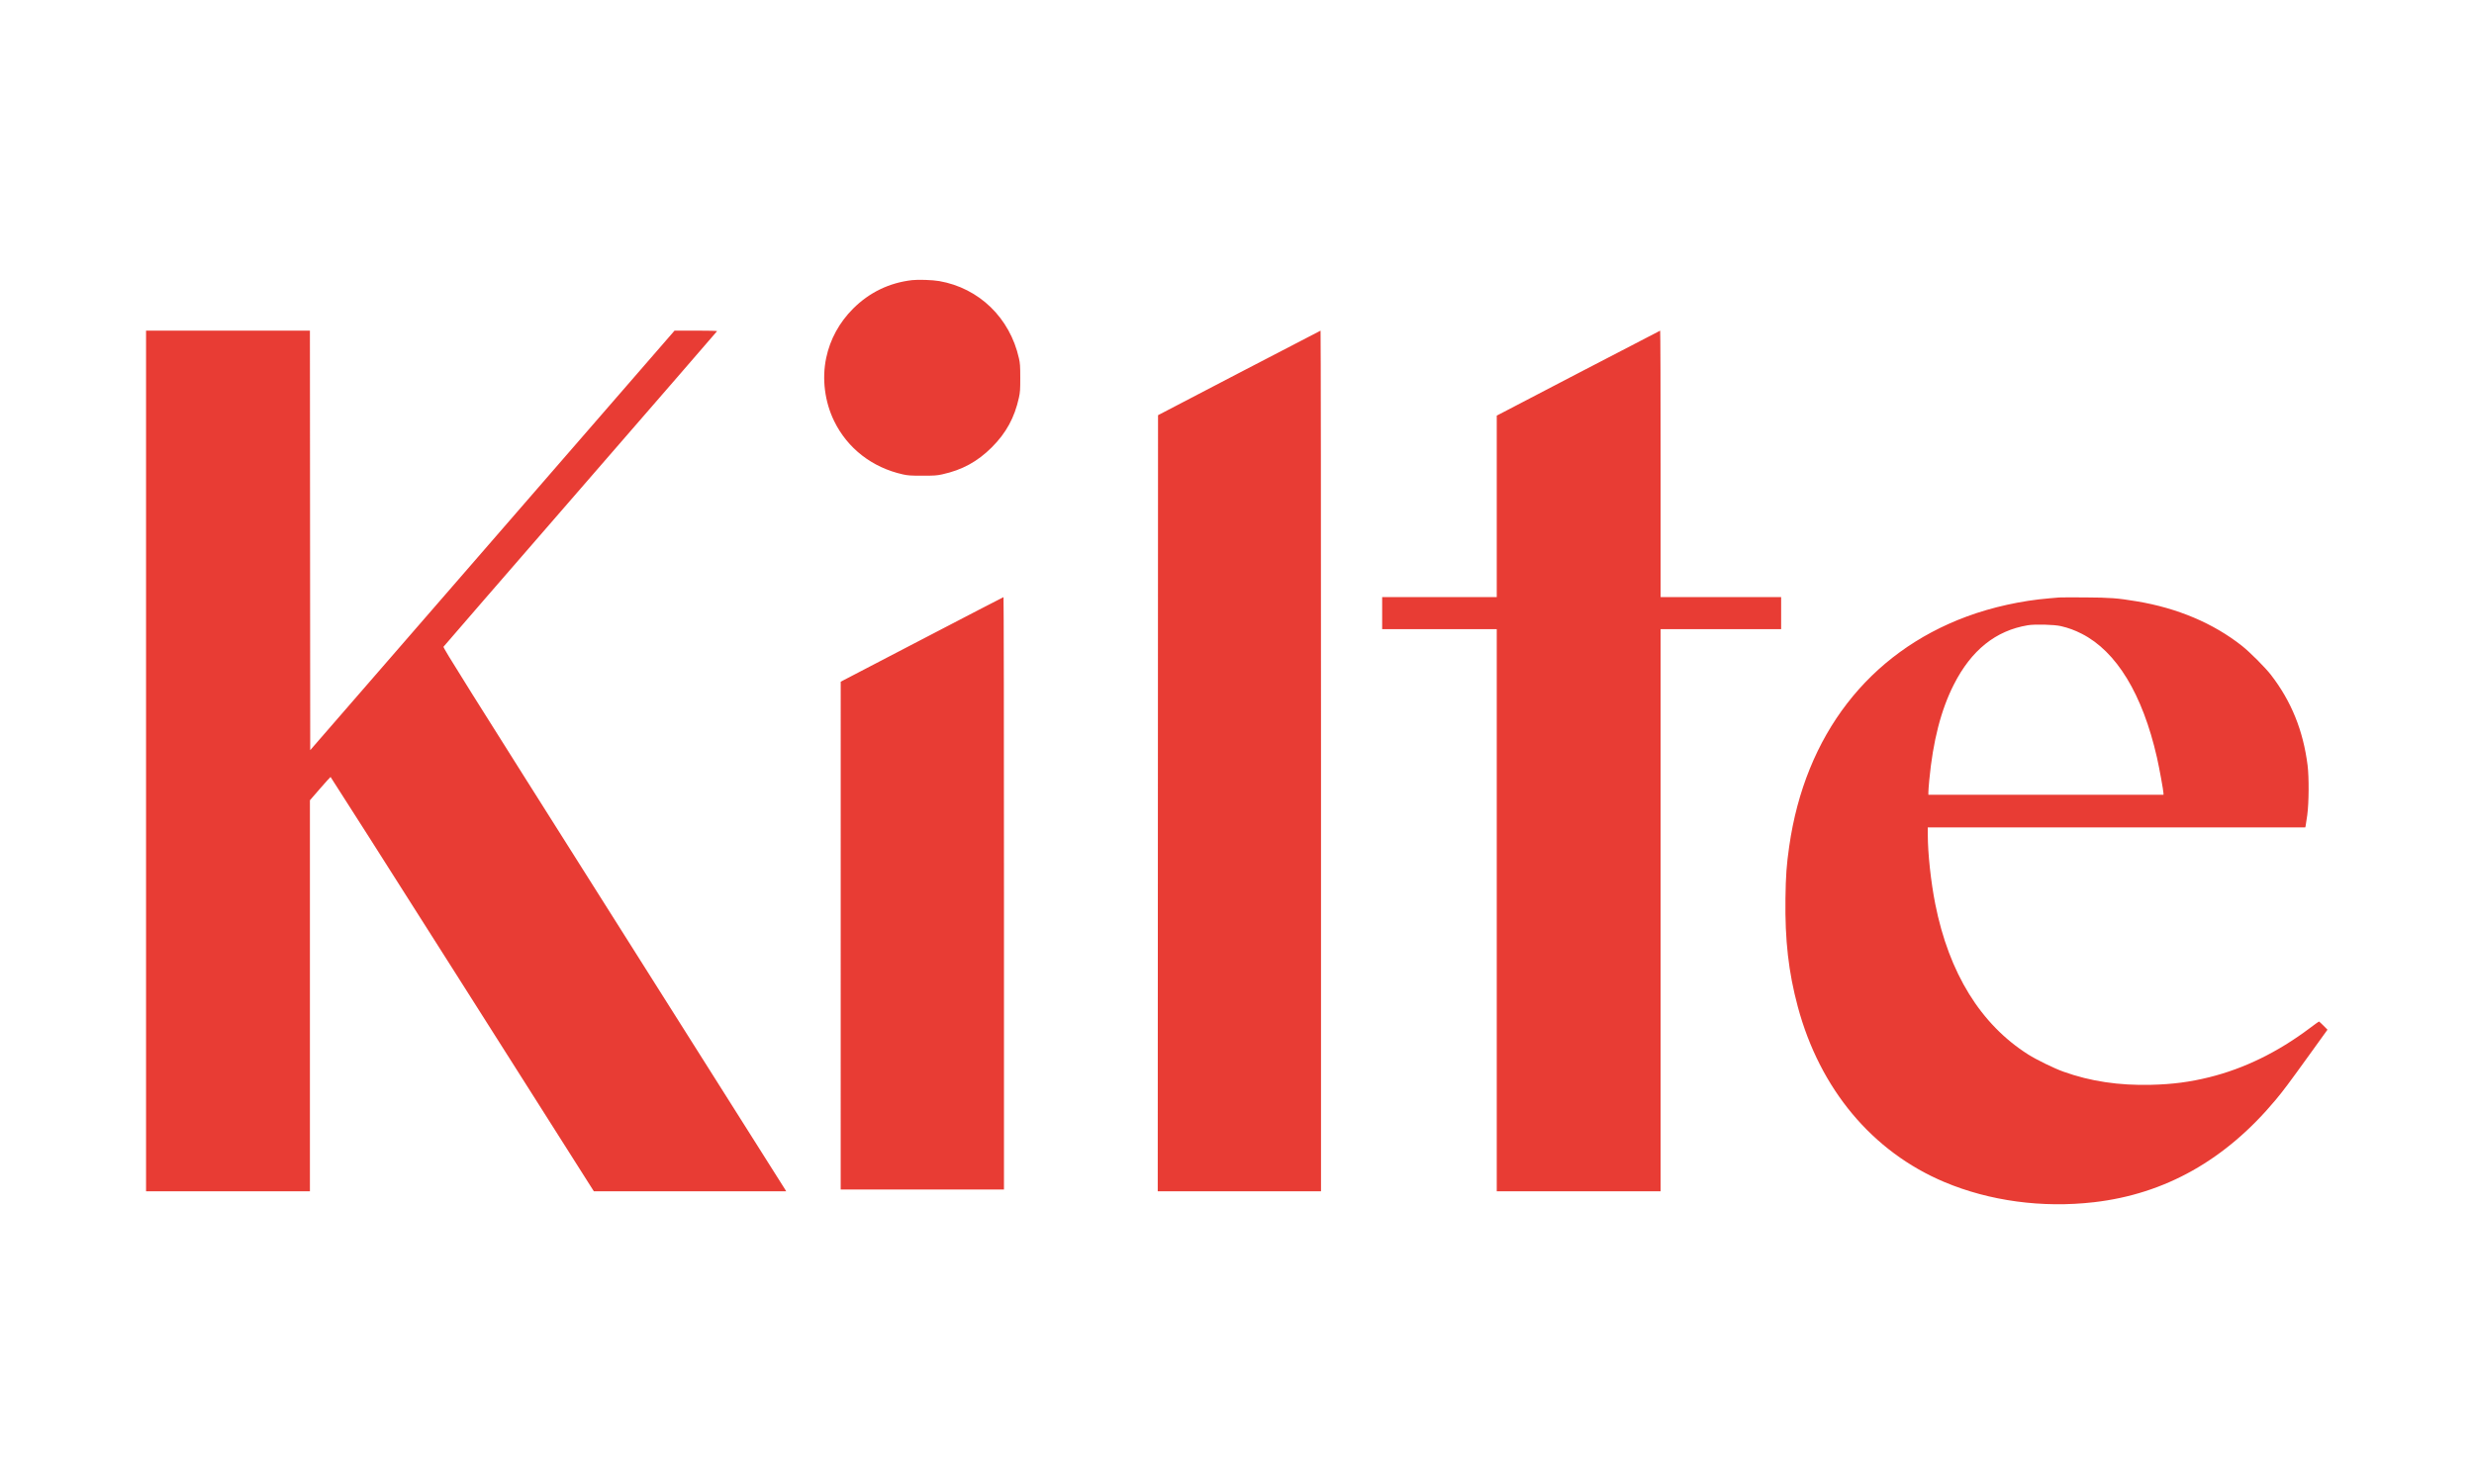 <svg xmlns="http://www.w3.org/2000/svg" width="4167" height="2500" viewBox="0 0 4167 2500" version="1.1"><path d="M 1536.352 471.953 C 1497.898 476.387, 1464.267 492.624, 1436.945 519.945 C 1413.651 543.240, 1398.133 571.639, 1391.560 603 C 1384.185 638.195, 1389.102 677.024, 1405.062 709.606 C 1427.551 755.518, 1469.070 787.701, 1520.686 799.232 C 1529.207 801.136, 1533.529 801.427, 1553.500 801.446 C 1573.813 801.465, 1577.727 801.199, 1587 799.174 C 1620.534 791.849, 1646.441 777.715, 1670.578 753.578 C 1694.715 729.441, 1708.849 703.534, 1716.174 670 C 1718.199 660.727, 1718.465 656.813, 1718.446 636.500 C 1718.427 616.529, 1718.136 612.207, 1716.232 603.686 C 1701.020 535.590, 1649.149 485.307, 1582 473.563 C 1570.919 471.625, 1546.628 470.768, 1536.352 471.953 M 246 1282 L 246 2007 384 2007 L 522 2007 522 1677.629 L 522 1348.258 539.040 1328.629 C 548.411 1317.833, 556.399 1309.002, 556.790 1309.003 C 557.180 1309.005, 657.108 1466.055, 778.852 1658.003 L 1000.204 2007 1162.201 2007 L 1324.198 2007 1322.250 2003.750 C 1321.179 2001.963, 1191.042 1795.982, 1033.057 1546.016 C 780.953 1147.134, 745.957 1091.299, 746.999 1089.630 C 747.652 1088.584, 851.532 968.709, 977.843 823.243 C 1104.155 677.776, 1207.650 558.362, 1207.833 557.879 C 1208.021 557.384, 1192.441 557, 1172.176 557 L 1136.186 557 829.343 910.418 L 522.500 1263.836 522.249 910.418 L 521.997 557 383.999 557 L 246 557 246 1282 M 2087 628.323 L 1950.500 699.506 1950.249 1353.253 L 1949.998 2007 2087.499 2007 L 2225 2007 2225 1282 C 2225 883.250, 2224.662 557.032, 2224.250 557.070 C 2223.838 557.109, 2162.075 589.173, 2087 628.323 M 2658.250 628.681 L 2521 700.239 2521 853.119 L 2521 1006 2424.500 1006 L 2328 1006 2328 1033 L 2328 1060 2424.500 1060 L 2521 1060 2521 1533.500 L 2521 2007 2659 2007 L 2797 2007 2797 1533.500 L 2797 1060 2898.500 1060 L 3000 1060 3000 1033 L 3000 1006 2898.500 1006 L 2797 1006 2797 781.500 C 2797 658.025, 2796.662 557.028, 2796.250 557.061 C 2795.838 557.095, 2733.738 589.324, 2658.250 628.681 M 1552.762 1077.281 L 1416.025 1148.500 1416.012 1576.250 L 1416 2004 1553.500 2004 L 1691 2004 1691 1505 C 1691 1230.550, 1690.662 1006.014, 1690.250 1006.031 C 1689.838 1006.047, 1627.968 1038.110, 1552.762 1077.281 M 3468.500 1006.603 C 3466.300 1006.810, 3458.650 1007.465, 3451.500 1008.059 C 3404.888 1011.935, 3355.348 1022.863, 3312.551 1038.709 C 3147.486 1099.825, 3040.283 1238.694, 3013.573 1426 C 3009.053 1457.698, 3007.819 1474.858, 3007.272 1513.624 C 3006.279 1583.937, 3012.404 1637.733, 3028.037 1696 C 3065.263 1834.747, 3153.571 1940.402, 3275 1991.478 C 3351.163 2023.514, 3440.016 2035.487, 3527 2025.437 C 3646.759 2011.599, 3748.818 1954.049, 3833.102 1852.827 C 3846.095 1837.224, 3855.206 1825.037, 3890.433 1776.141 L 3920.231 1734.783 3913.392 1727.891 C 3909.631 1724.101, 3906.255 1721, 3905.890 1721 C 3905.525 1721, 3898.538 1726.033, 3890.363 1732.185 C 3836.574 1772.661, 3779.816 1800.381, 3720.980 1814.909 C 3688.156 1823.015, 3659.223 1826.781, 3623 1827.663 C 3568.799 1828.984, 3520.894 1821.797, 3475.494 1805.534 C 3459.751 1799.894, 3430.263 1785.509, 3416.213 1776.615 C 3336.065 1725.879, 3282.701 1639.473, 3259.582 1523 C 3252.198 1485.802, 3247.035 1437.857, 3247.010 1406.250 L 3247 1394 3564.892 1394 L 3882.783 1394 3883.382 1391.615 C 3883.711 1390.304, 3884.953 1382.091, 3886.142 1373.365 C 3888.969 1352.615, 3889.259 1309.640, 3886.709 1289.408 C 3879.327 1230.840, 3859.333 1181.473, 3824.983 1137 C 3815.446 1124.653, 3789.325 1098.498, 3776.102 1088.057 C 3727.853 1049.958, 3667.533 1024.455, 3598.659 1013.035 C 3566.191 1007.651, 3554.838 1006.795, 3512 1006.500 C 3490.275 1006.351, 3470.700 1006.397, 3468.500 1006.603 M 3415.500 1053.404 C 3361.412 1062.389, 3320.378 1095.282, 3290.902 1153.284 C 3269.205 1195.978, 3255.701 1248.531, 3249.498 1314.411 C 3248.674 1323.161, 3248 1332.274, 3248 1334.661 L 3248 1339 3446 1339 L 3644 1339 3644 1336.742 C 3644 1332.411, 3636.888 1293.367, 3632.948 1276.068 C 3608.681 1169.527, 3564.895 1097.528, 3506.223 1067.690 C 3494.250 1061.601, 3483.965 1057.839, 3471.130 1054.852 C 3459.907 1052.241, 3427.566 1051.399, 3415.500 1053.404" stroke="none" fill="#e83c34" fill-rule="evenodd"/><path d="" stroke="none" fill="#e43c34" fill-rule="evenodd"/></svg>